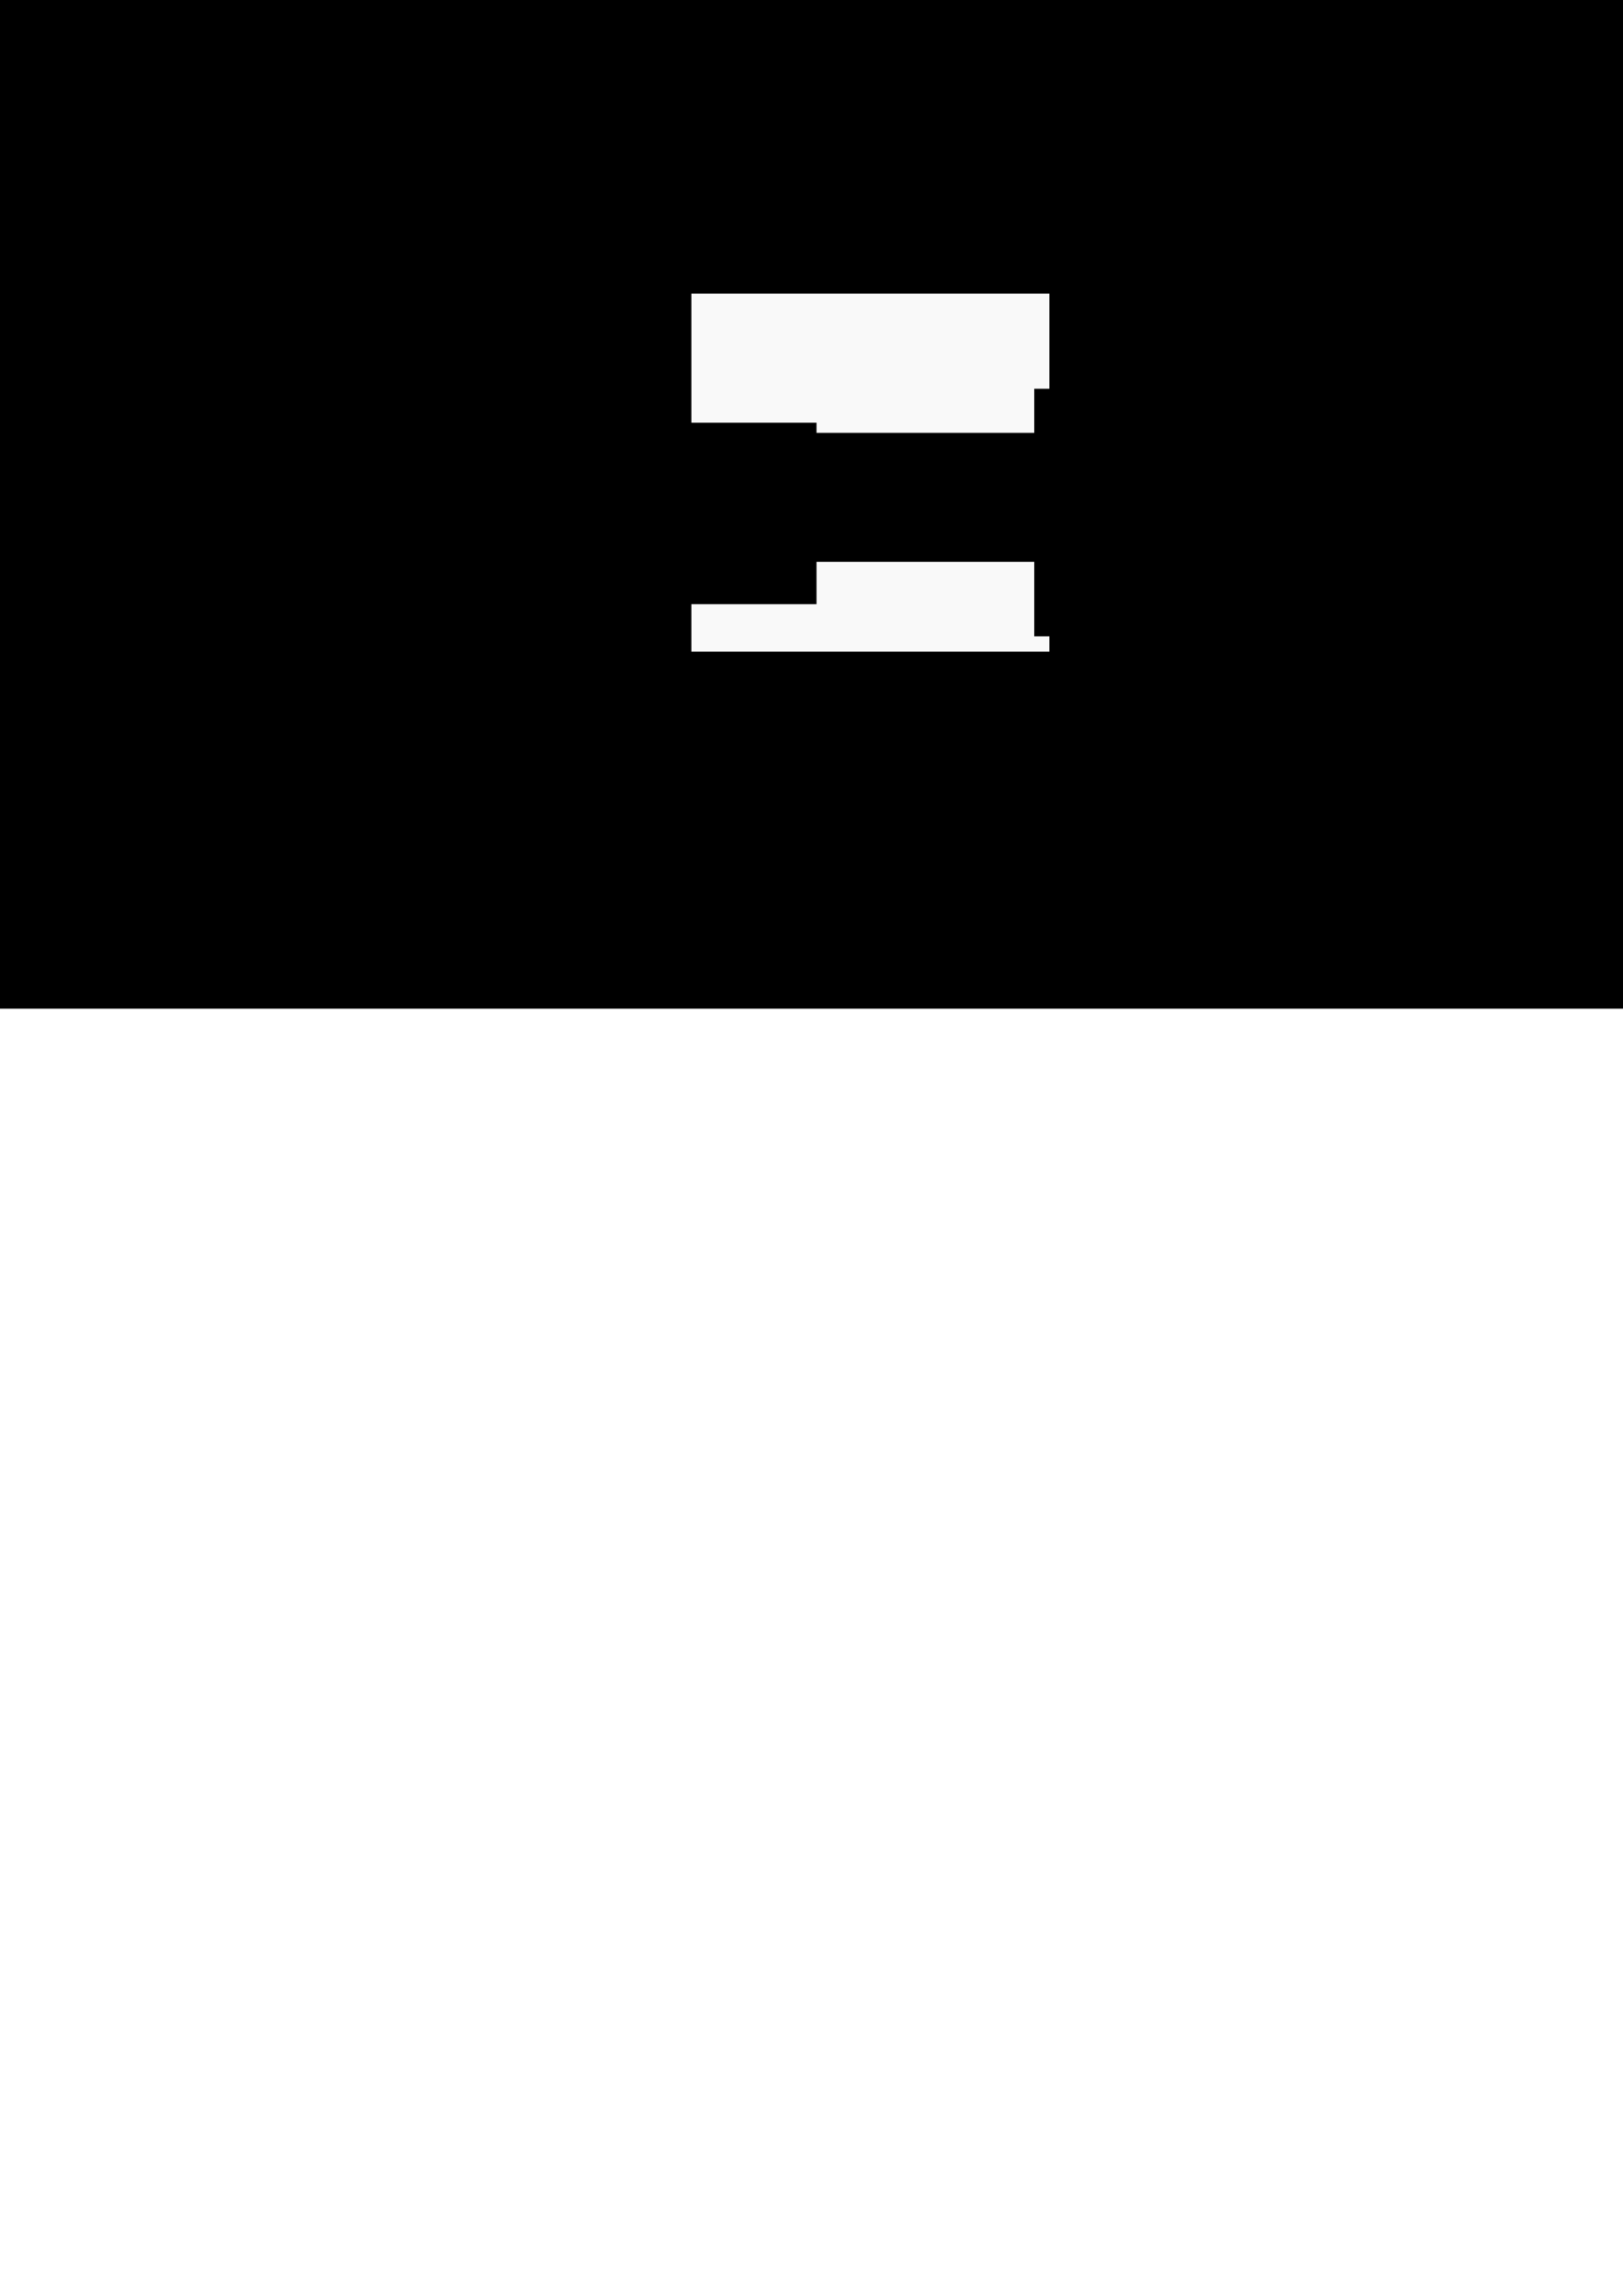 <?xml version="1.0" encoding="UTF-8" standalone="no"?>
<!-- Created with Inkscape (http://www.inkscape.org/) -->

<svg
   xmlns:dc="http://purl.org/dc/elements/1.1/"
   xmlns:cc="http://creativecommons.org/ns#"
   xmlns:rdf="http://www.w3.org/1999/02/22-rdf-syntax-ns#"
   xmlns:svg="http://www.w3.org/2000/svg"
   xmlns="http://www.w3.org/2000/svg"
   xmlns:sodipodi="http://sodipodi.sourceforge.net/DTD/sodipodi-0.dtd"
   xmlns:inkscape="http://www.inkscape.org/namespaces/inkscape"
   width="744.094"
   height="1052.362"
   id="svg2"
   version="1.1"
   inkscape:version="0.48.4 r9939"
   sodipodi:docname="funcionamiento_f.svg"
   inkscape:export-filename="D:\Dropbox\tesina\img\aprendizaje\funcionamiento_f.png"
   inkscape:export-xdpi="418"
   inkscape:export-ydpi="418">
  <defs
     id="defs4">
    <marker
       inkscape:stockid="EmptyTriangleOutL"
       orient="auto"
       refY="0.0"
       refX="0.0"
       id="EmptyTriangleOutL"
       style="overflow:visible">
      <path
         id="path4398"
         d="M 5.77,0.0 L -2.88,5.0 L -2.88,-5.0 L 5.77,0.0 z "
         style="fill-rule:evenodd;fill:#FFFFFF;stroke:#000000;stroke-width:1.0pt"
         transform="scale(0.8) translate(-6,0)" />
    </marker>
    <marker
       inkscape:stockid="Arrow1Lend"
       orient="auto"
       refY="0.0"
       refX="0.0"
       id="Arrow1Lend"
       style="overflow:visible;">
      <path
         id="path4241"
         d="M 0.0,0.0 L 5.0,-5.0 L -12.5,0.0 L 5.0,5.0 L 0.0,0.0 z "
         style="fill-rule:evenodd;stroke:#000000;stroke-width:1.0pt;"
         transform="scale(0.8) rotate(180) translate(12.5,0)" />
    </marker>
    <inkscape:perspective
       sodipodi:type="inkscape:persp3d"
       inkscape:vp_x="0 : 526.18109 : 1"
       inkscape:vp_y="0 : 1000 : 0"
       inkscape:vp_z="744.09448 : 526.18109 : 1"
       inkscape:persp3d-origin="372.04724 : 350.78739 : 1"
       id="perspective2985" />
    <marker
       inkscape:stockid="EmptyTriangleOutL"
       orient="auto"
       refY="0"
       refX="0"
       id="EmptyTriangleOutL-9"
       style="overflow:visible">
      <path
         inkscape:connector-curvature="0"
         id="path4398-2"
         d="m 5.77,0 -8.65,5 0,-10 8.65,5 z"
         style="fill:#ffffff;fill-rule:evenodd;stroke:#000000;stroke-width:1pt"
         transform="matrix(0.8,0,0,0.8,-4.8,0)" />
    </marker>
    <marker
       inkscape:stockid="Arrow1Lend"
       orient="auto"
       refY="0"
       refX="0"
       id="Arrow1Lend-9"
       style="overflow:visible">
      <path
         inkscape:connector-curvature="0"
         id="path4241-4"
         d="M 0,0 5,-5 -12.5,0 5,5 0,0 z"
         style="fill-rule:evenodd;stroke:#000000;stroke-width:1pt"
         transform="matrix(-0.8,0,0,-0.8,-10,0)" />
    </marker>
  </defs>
  <sodipodi:namedview
     id="base"
     pagecolor="#ffffff"
     bordercolor="#666666"
     borderopacity="1.0"
     inkscape:pageopacity="0.0"
     inkscape:pageshadow="2"
     inkscape:zoom="0.9899495"
     inkscape:cx="410.37849"
     inkscape:cy="860.91427"
     inkscape:document-units="px"
     inkscape:current-layer="layer1"
     showgrid="false"
     inkscape:window-width="1211"
     inkscape:window-height="745"
     inkscape:window-x="146"
     inkscape:window-y="-9"
     inkscape:window-maximized="1" />
  <g
     inkscape:label="Layer 1"
     inkscape:groupmode="layer"
     id="layer1">
    <flowRoot
       xml:space="preserve"
       id="flowRoot5428"
       style="fill:black;stroke:none;stroke-opacity:1;stroke-width:1px;stroke-linejoin:miter;stroke-linecap:butt;fill-opacity:1;font-family:Sans;font-style:normal;font-weight:normal;font-size:13px;line-height:125%;letter-spacing:0px;word-spacing:0px"><flowRegion
         id="flowRegion5430"><rect
           id="rect5432"
           width="960"
           height="555.714"
           x="-145.714"
           y="-93.352" /></flowRegion><flowPara
         id="flowPara5434" /></flowRoot>    <rect
       style="fill:#f9f9f9;fill-opacity:1;stroke:#000000;stroke-width:0.49;stroke-miterlimit:4;stroke-opacity:1;stroke-dasharray:none"
       id="rect3056"
       width="164.618"
       height="164.618"
       x="316.721"
       y="134.339" />
    <flowRoot
       xml:space="preserve"
       id="flowRoot3021-4"
       style="font-size:64px;font-style:normal;font-weight:normal;text-align:center;line-height:125%;letter-spacing:0px;word-spacing:0px;text-anchor:middle;fill:#000000;fill-opacity:1;stroke:none;font-family:Sans"
       transform="matrix(0.6,0,0,0.6,273.482,179.852)"><flowRegion
         id="flowRegion3023-8"><rect
           id="rect3025-8"
           width="301.429"
           height="98.571"
           x="52.857"
           y="30.934"
           style="font-size:64px;text-align:center;text-anchor:middle" /></flowRegion><flowPara
         style="font-size:64px;font-style:oblique;-inkscape-font-specification:Sans Oblique"
         id="flowPara3027-2">f</flowPara><flowPara
         id="flowPara5487" /></flowRoot>    <flowRoot
       xml:space="preserve"
       id="flowRoot5387"
       style="font-size:64px;font-style:normal;font-weight:normal;line-height:125%;letter-spacing:0px;word-spacing:0px;fill:#000000;fill-opacity:1;stroke:none;font-family:Sans"
       transform="matrix(0.6,0,0,0.6,-147.409,90.349)"><flowRegion
         id="flowRegion5389"><rect
           id="rect5391"
           width="528.151"
           height="138.648"
           x="341.429"
           y="172.362"
           style="font-size:64px" /></flowRegion><flowPara
         id="flowPara5393"
         style="font-size:64px">Ejemplar</flowPara></flowRoot>    <flowRoot
       xml:space="preserve"
       id="flowRoot5387-1"
       style="font-size:64px;font-style:normal;font-weight:normal;text-align:center;line-height:125%;letter-spacing:0px;word-spacing:0px;text-anchor:middle;fill:#000000;fill-opacity:1;stroke:none;font-family:Sans"
       transform="matrix(0.6,0,0,0.6,269.33,74.784)"><flowRegion
         id="flowRegion5389-7"><rect
           id="rect5391-4"
           width="546.334"
           height="189.156"
           x="341.429"
           y="172.362"
           style="font-size:64px;text-align:center;text-anchor:middle" /></flowRegion><flowPara
         id="flowPara5393-0"
         style="font-size:64px;text-align:center;text-anchor:middle">Clase </flowPara><flowPara
         style="font-size:64px;text-align:center;text-anchor:middle"
         id="flowPara4039">inferida</flowPara></flowRoot>    <path
       style="fill:none;stroke:#000000;stroke-width:1.801;stroke-linecap:butt;stroke-linejoin:miter;stroke-miterlimit:4;stroke-opacity:1;stroke-dasharray:none;marker-end:url(#Arrow1Lend);display:inline"
       d="m 220.638,216.233 92.883,0.22"
       id="path3041"
       inkscape:connector-type="polyline"
       inkscape:connector-curvature="0" />
    <path
       style="fill:none;stroke:#000000;stroke-width:1.801;stroke-linecap:butt;stroke-linejoin:miter;stroke-miterlimit:4;stroke-opacity:1;stroke-dasharray:none;marker-end:url(#Arrow1Lend);display:inline"
       d="m 481.741,214.86 92.883,0.22"
       id="path3041-8"
       inkscape:connector-type="polyline"
       inkscape:connector-curvature="0" />
  </g>
</svg>
